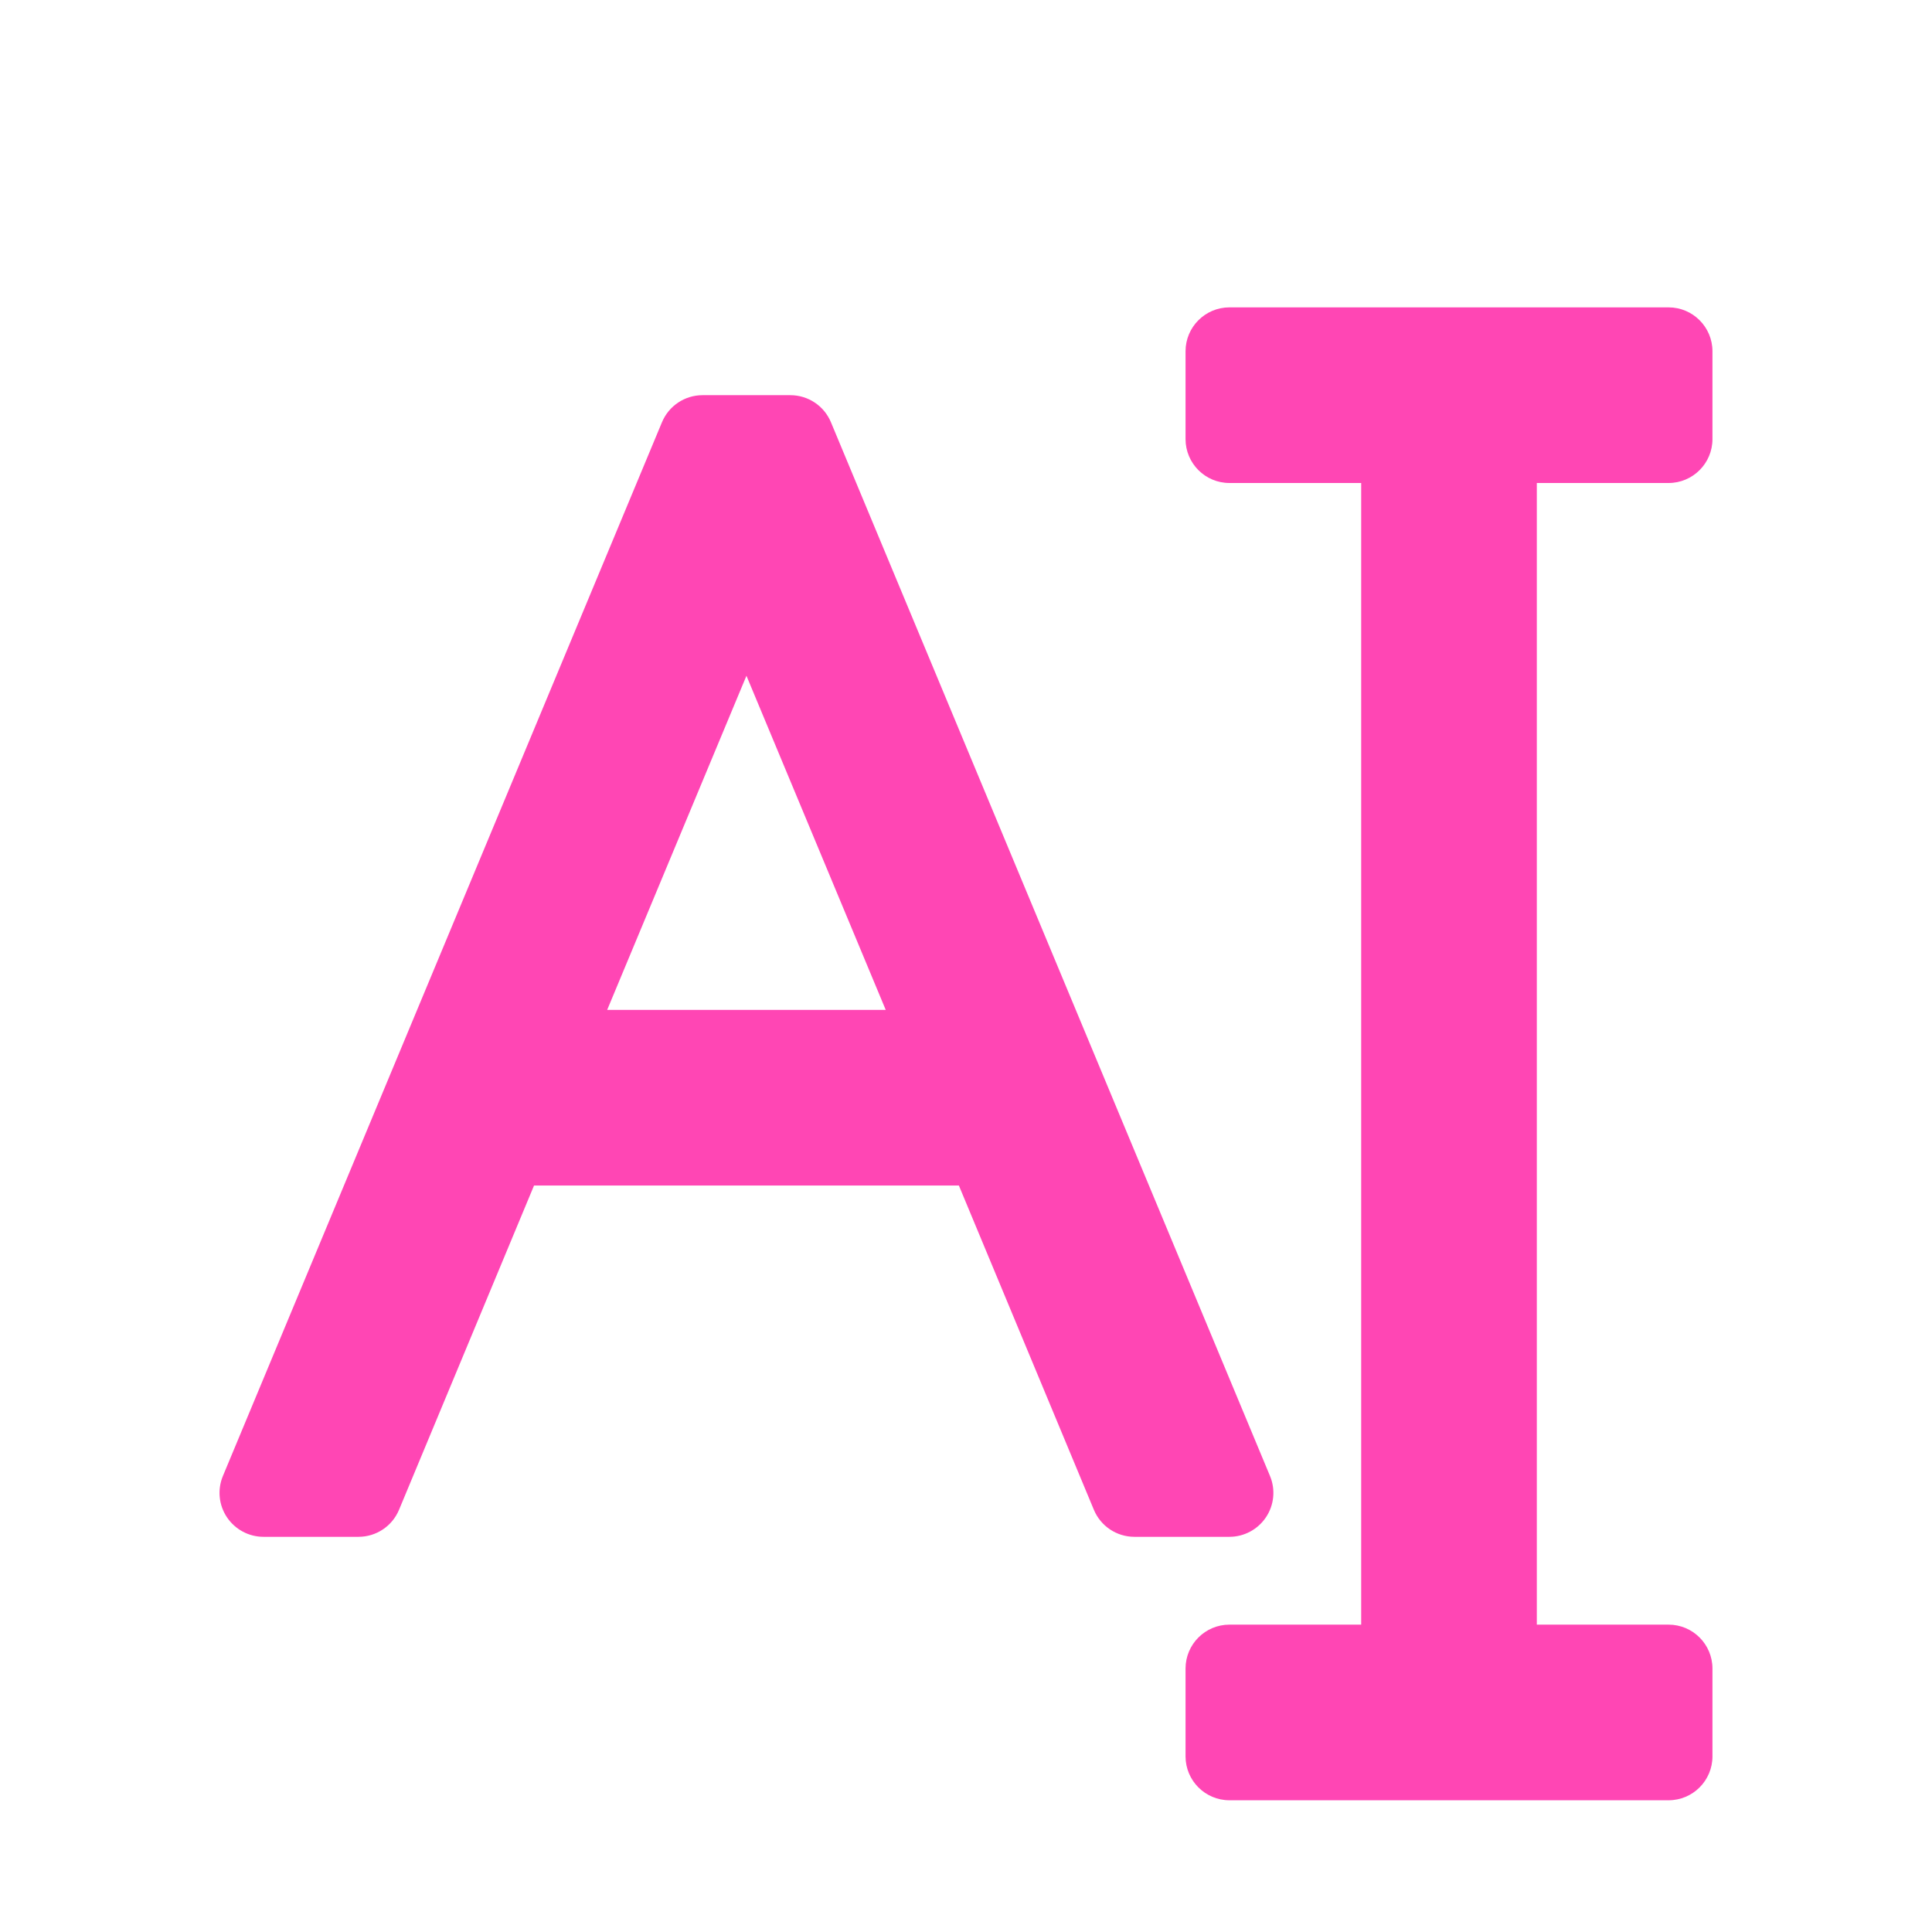 <svg height="22" width="22" xmlns="http://www.w3.org/2000/svg"><path fill="rgb(255, 70, 180)" d="m19.5 4v1c0 .276-.224.5-.5.5h-1.5v13h1.5c.276 0 .5.224.5.5v1c0 .276-.224.5-.5.5h-5c-.276 0-.5-.224-.5-.5v-1c0-.276.224-.5.5-.5h1.5v-13h-1.5c-.276 0-.5-.224-.5-.5v-1c0-.276.224-.5.5-.5h5c.276 0 .5.224.5.5zm-10.038.808 5 12c.064.154.047.33-.046.469s-.249.223-.416.223h-1.082c-.202 0-.384-.121-.462-.308l-1.537-3.692h-4.838l-1.537 3.692c-.078.187-.26.308-.462.308h-1.082c-.167 0-.323-.084-.416-.223s-.11-.315-.046-.469l5-12c.078-.187.26-.308.462-.308h1c.202 0 .384.121.462.308zm-2.548 6.692h3.172l-1.586-3.805z"/></svg>